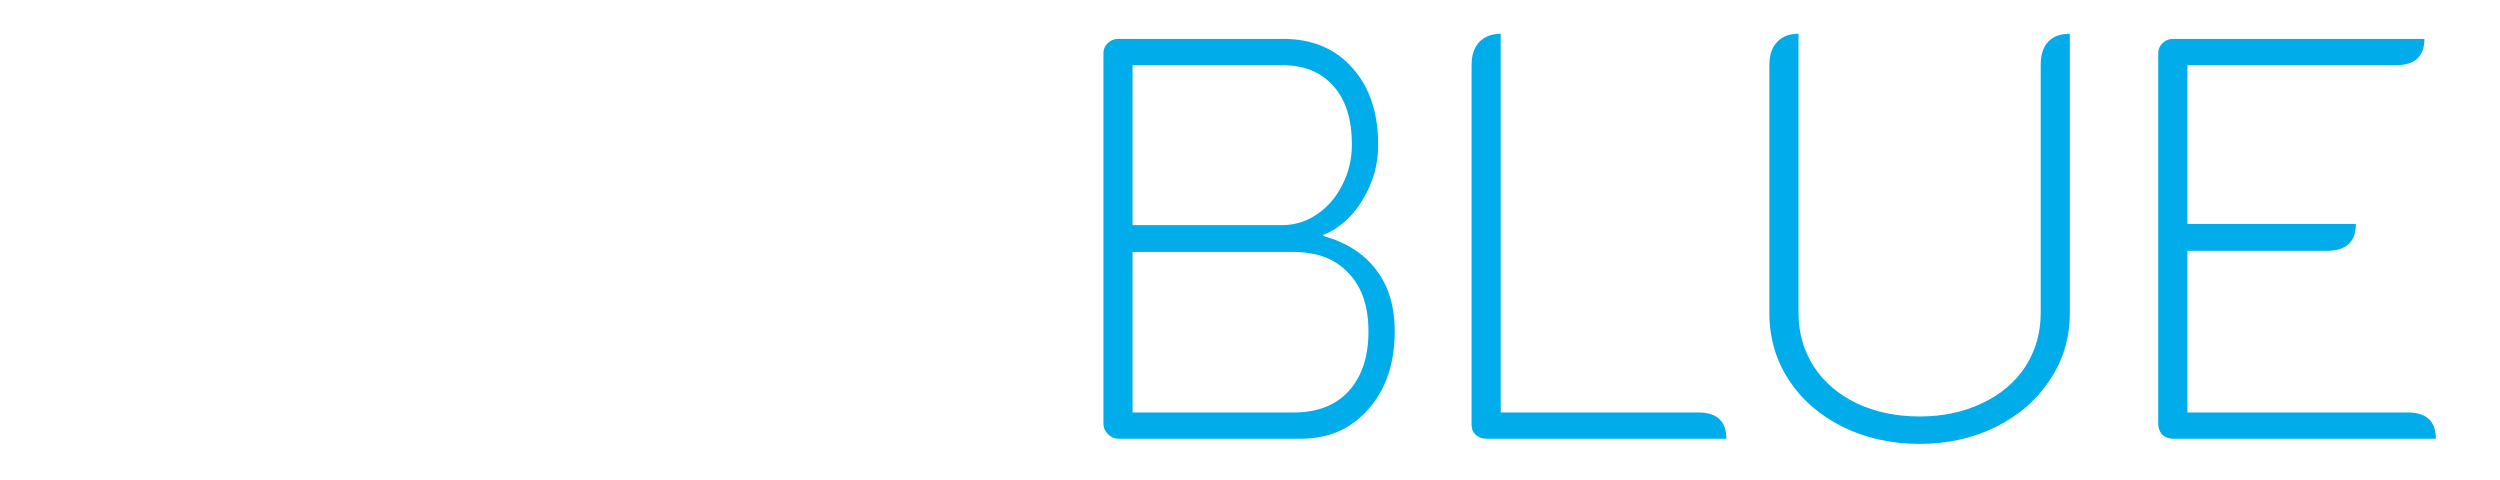 <svg width="302" height="58" viewBox="0 0 302 58" fill="none" xmlns="http://www.w3.org/2000/svg">
<g filter="url(#filter0_d_238_2635)">
<path d="M15.643 49C14.355 49 13.251 48.609 12.331 47.827C11.457 46.999 11.02 45.987 11.02 44.791V4.909C11.02 3.713 11.457 2.724 12.331 1.942C13.205 1.114 14.309 0.7 15.643 0.7H30.961C35.055 0.7 38.666 1.482 41.794 3.046C44.968 4.61 47.406 6.818 49.108 9.67C50.856 12.476 51.73 15.696 51.73 19.33V30.232C51.73 33.866 50.856 37.109 49.108 39.961C47.36 42.813 44.899 45.044 41.725 46.654C38.597 48.218 35.009 49 30.961 49H15.643ZM30.271 41.065C34.273 41.065 37.309 40.168 39.379 38.374C41.449 36.534 42.484 33.843 42.484 30.301V19.192C42.484 15.742 41.449 13.12 39.379 11.326C37.309 9.532 34.273 8.635 30.271 8.635H20.266V41.065H30.271ZM63.283 49C62.041 49 60.96 48.586 60.04 47.758C59.12 46.93 58.66 45.941 58.66 44.791V4.909C58.66 3.759 59.097 2.77 59.971 1.942C60.891 1.114 61.995 0.7 63.283 0.7H81.844C86.26 0.7 89.779 1.942 92.401 4.426C95.069 6.864 96.403 10.153 96.403 14.293C96.403 16.271 95.874 18.157 94.816 19.951C93.758 21.699 92.355 23.056 90.607 24.022V24.229C92.999 25.057 94.885 26.414 96.265 28.3C97.691 30.186 98.404 32.348 98.404 34.786C98.404 37.546 97.76 40.007 96.472 42.169C95.184 44.331 93.39 46.01 91.09 47.206C88.79 48.402 86.168 49 83.224 49H63.283ZM81.706 20.986C83.224 20.986 84.512 20.365 85.57 19.123C86.674 17.881 87.226 16.386 87.226 14.638C87.226 12.752 86.72 11.257 85.708 10.153C84.742 9.049 83.408 8.497 81.706 8.497H67.63V20.986H81.706ZM83.086 41.203C84.972 41.203 86.467 40.651 87.571 39.547C88.675 38.397 89.227 36.833 89.227 34.855C89.227 32.923 88.675 31.428 87.571 30.37C86.513 29.266 85.018 28.714 83.086 28.714H67.63V41.203H83.086ZM103.431 32.923C103.431 30.347 103.96 28.369 105.018 26.989C106.076 25.563 107.709 24.85 109.917 24.85H132.342C132.342 30.232 130.18 32.923 125.856 32.923H103.431Z" fill="white"/>
<path d="M142.088 49C141.628 49 141.214 48.816 140.846 48.448C140.478 48.08 140.294 47.666 140.294 47.206V2.425C140.294 1.965 140.455 1.574 140.777 1.252C141.145 0.884 141.582 0.7 142.088 0.7H162.029C165.525 0.7 168.308 1.873 170.378 4.219C172.448 6.519 173.483 9.624 173.483 13.534C173.483 15.926 172.839 18.157 171.551 20.227C170.309 22.251 168.745 23.631 166.859 24.367V24.505C169.665 25.287 171.804 26.667 173.276 28.645C174.748 30.577 175.484 33.038 175.484 36.028C175.484 39.892 174.426 43.02 172.31 45.412C170.24 47.804 167.503 49 164.099 49H142.088ZM161.891 23.194C163.409 23.194 164.812 22.757 166.1 21.883C167.388 21.009 168.4 19.836 169.136 18.364C169.918 16.846 170.309 15.213 170.309 13.465C170.309 10.429 169.573 8.083 168.101 6.427C166.629 4.725 164.559 3.874 161.891 3.874H143.813V23.194H161.891ZM163.271 45.826C166.123 45.826 168.331 44.975 169.895 43.273C171.505 41.525 172.31 39.11 172.31 36.028C172.31 32.992 171.505 30.646 169.895 28.99C168.331 27.288 166.123 26.437 163.271 26.437H143.813V45.826H163.271ZM186.561 49C186.055 49 185.618 48.839 185.25 48.517C184.928 48.195 184.767 47.804 184.767 47.344V3.874C184.767 2.678 185.066 1.758 185.664 1.114C186.308 0.424 187.182 0.079 188.286 0.079V45.826H212.16C214.414 45.826 215.541 46.884 215.541 49H186.561ZM238.888 49.621C235.484 49.621 232.379 48.931 229.573 47.551C226.813 46.171 224.651 44.285 223.087 41.893C221.523 39.501 220.741 36.81 220.741 33.82V3.874C220.741 2.678 221.04 1.758 221.638 1.114C222.236 0.424 223.11 0.079 224.26 0.079V33.82C224.26 36.212 224.881 38.374 226.123 40.306C227.365 42.192 229.09 43.664 231.298 44.722C233.552 45.78 236.082 46.309 238.888 46.309C241.694 46.309 244.201 45.78 246.409 44.722C248.663 43.664 250.411 42.192 251.653 40.306C252.895 38.374 253.516 36.212 253.516 33.82V3.874C253.516 2.632 253.815 1.689 254.413 1.045C255.011 0.401 255.885 0.079 257.035 0.079V33.82C257.035 36.81 256.23 39.501 254.62 41.893C253.056 44.285 250.894 46.171 248.134 47.551C245.374 48.931 242.292 49.621 238.888 49.621ZM267.715 2.425C267.715 1.965 267.876 1.574 268.198 1.252C268.566 0.884 269.003 0.7 269.509 0.7H299.869C299.869 2.816 298.719 3.874 296.419 3.874H271.234V23.056H291.589C291.589 25.218 290.416 26.299 288.07 26.299H271.234V45.826H297.868C300.122 45.826 301.249 46.884 301.249 49H269.509C269.003 49 268.566 48.839 268.198 48.517C267.876 48.149 267.715 47.712 267.715 47.206V2.425Z" fill="#01ACEA"/>
</g>
<defs>
<filter id="filter0_d_238_2635" x="0.02" y="0.079" width="301.229" height="57.542" filterUnits="userSpaceOnUse" color-interpolation-filters="sRGB">
<feFlood flood-opacity="0" result="BackgroundImageFix"/>
<feColorMatrix in="SourceAlpha" type="matrix" values="0 0 0 0 0 0 0 0 0 0 0 0 0 0 0 0 0 0 127 0" result="hardAlpha"/>
<feOffset dx="-7" dy="4"/>
<feGaussianBlur stdDeviation="2"/>
<feComposite in2="hardAlpha" operator="out"/>
<feColorMatrix type="matrix" values="0 0 0 0 0 0 0 0 0 0 0 0 0 0 0 0 0 0 0.25 0"/>
<feBlend mode="normal" in2="BackgroundImageFix" result="effect1_dropShadow_238_2635"/>
<feBlend mode="normal" in="SourceGraphic" in2="effect1_dropShadow_238_2635" result="shape"/>
</filter>
</defs>
</svg>
